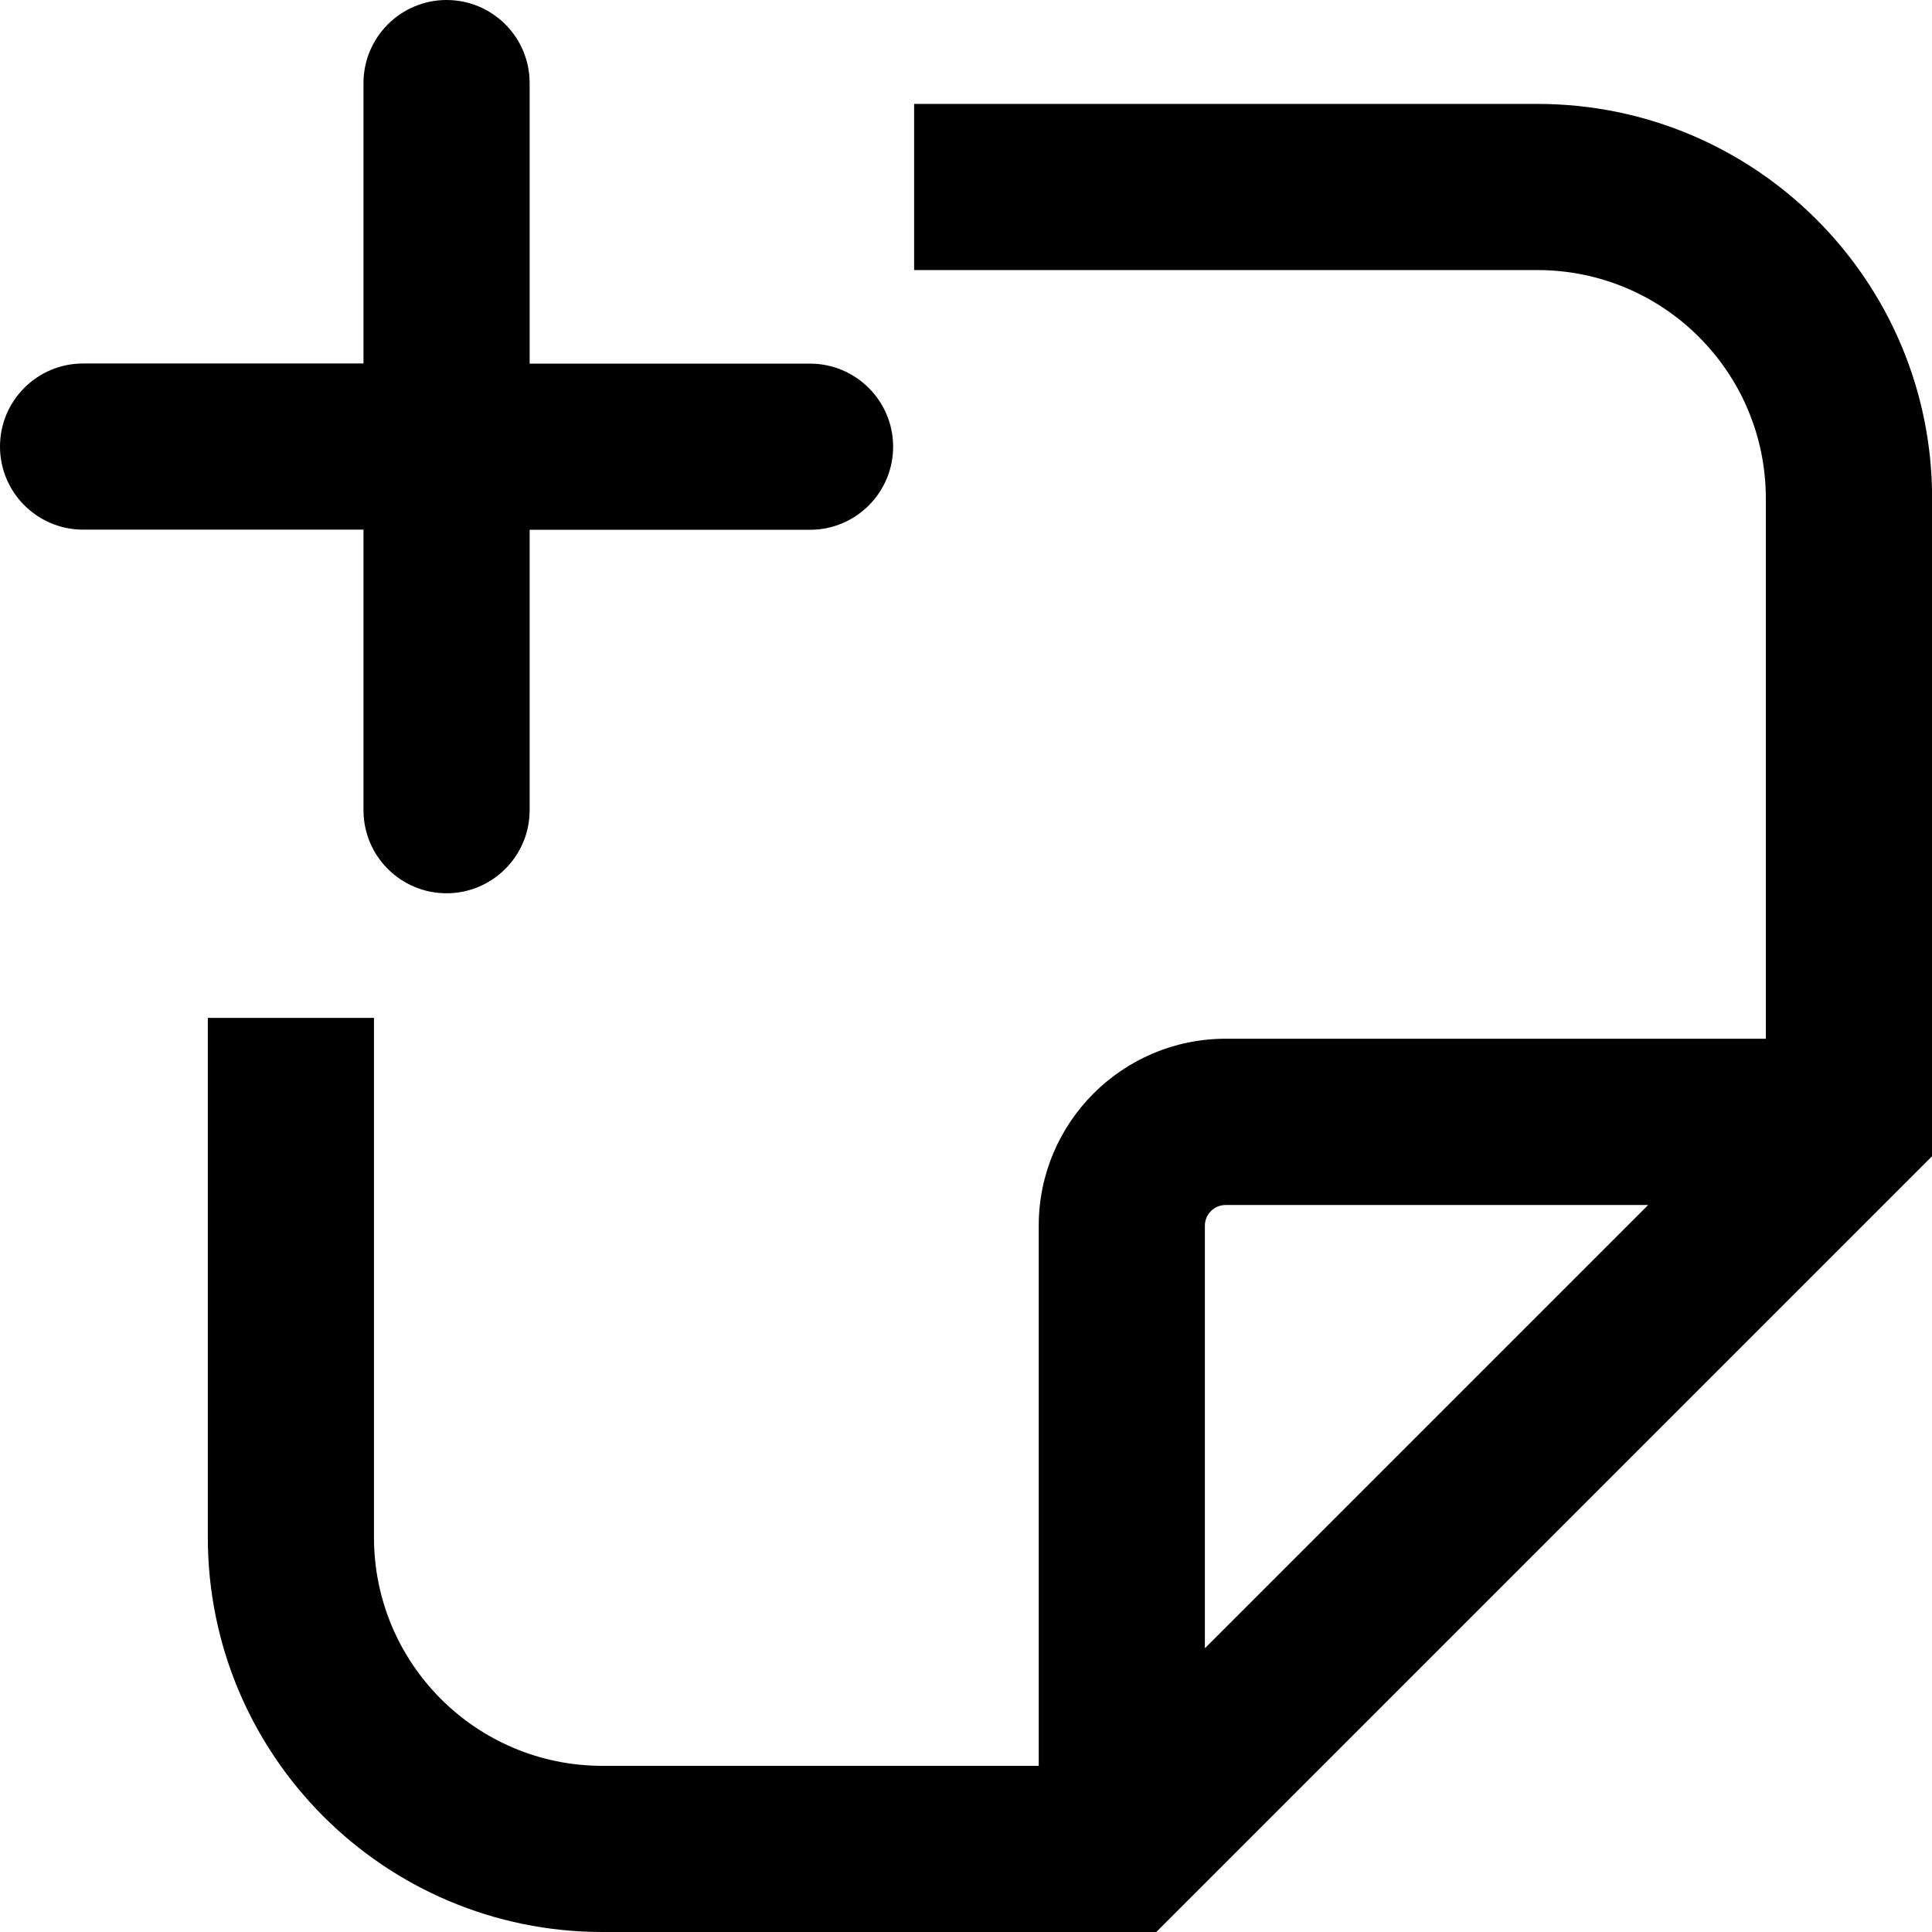<svg data-tags="add file,slack" id="brand_slackAddFile__a" data-name="Layer 1" xmlns="http://www.w3.org/2000/svg" viewBox="0 0 14 14"><path d="m2.634,5.871c0,.333.27.602.602.602s.602-.27.602-.602v-2.032h2.032c.332,0,.602-.27.602-.602s-.27-.602-.602-.602h-2.032V.602c0-.333-.27-.602-.602-.602s-.602.27-.602.602v2.032H.602c-.333,0-.602.27-.602.602s.27.602.602.602h2.032v2.032Z"/><path d="m11.14.753h-4.516v1.204h4.516c.915,0,1.656.741,1.656,1.656v3.914h-3.914c-.748,0-1.355.607-1.355,1.355v3.914h-3.161c-.915,0-1.656-.741-1.656-1.656v-3.764h-1.204v3.764c0,1.58,1.281,2.86,2.86,2.86h4.013l5.622-5.622V3.613c0-1.58-1.281-2.86-2.86-2.86Zm-2.409,11.191v-3.062c0-.083.067-.15.15-.15h3.062l-3.213,3.213Z"/></svg>